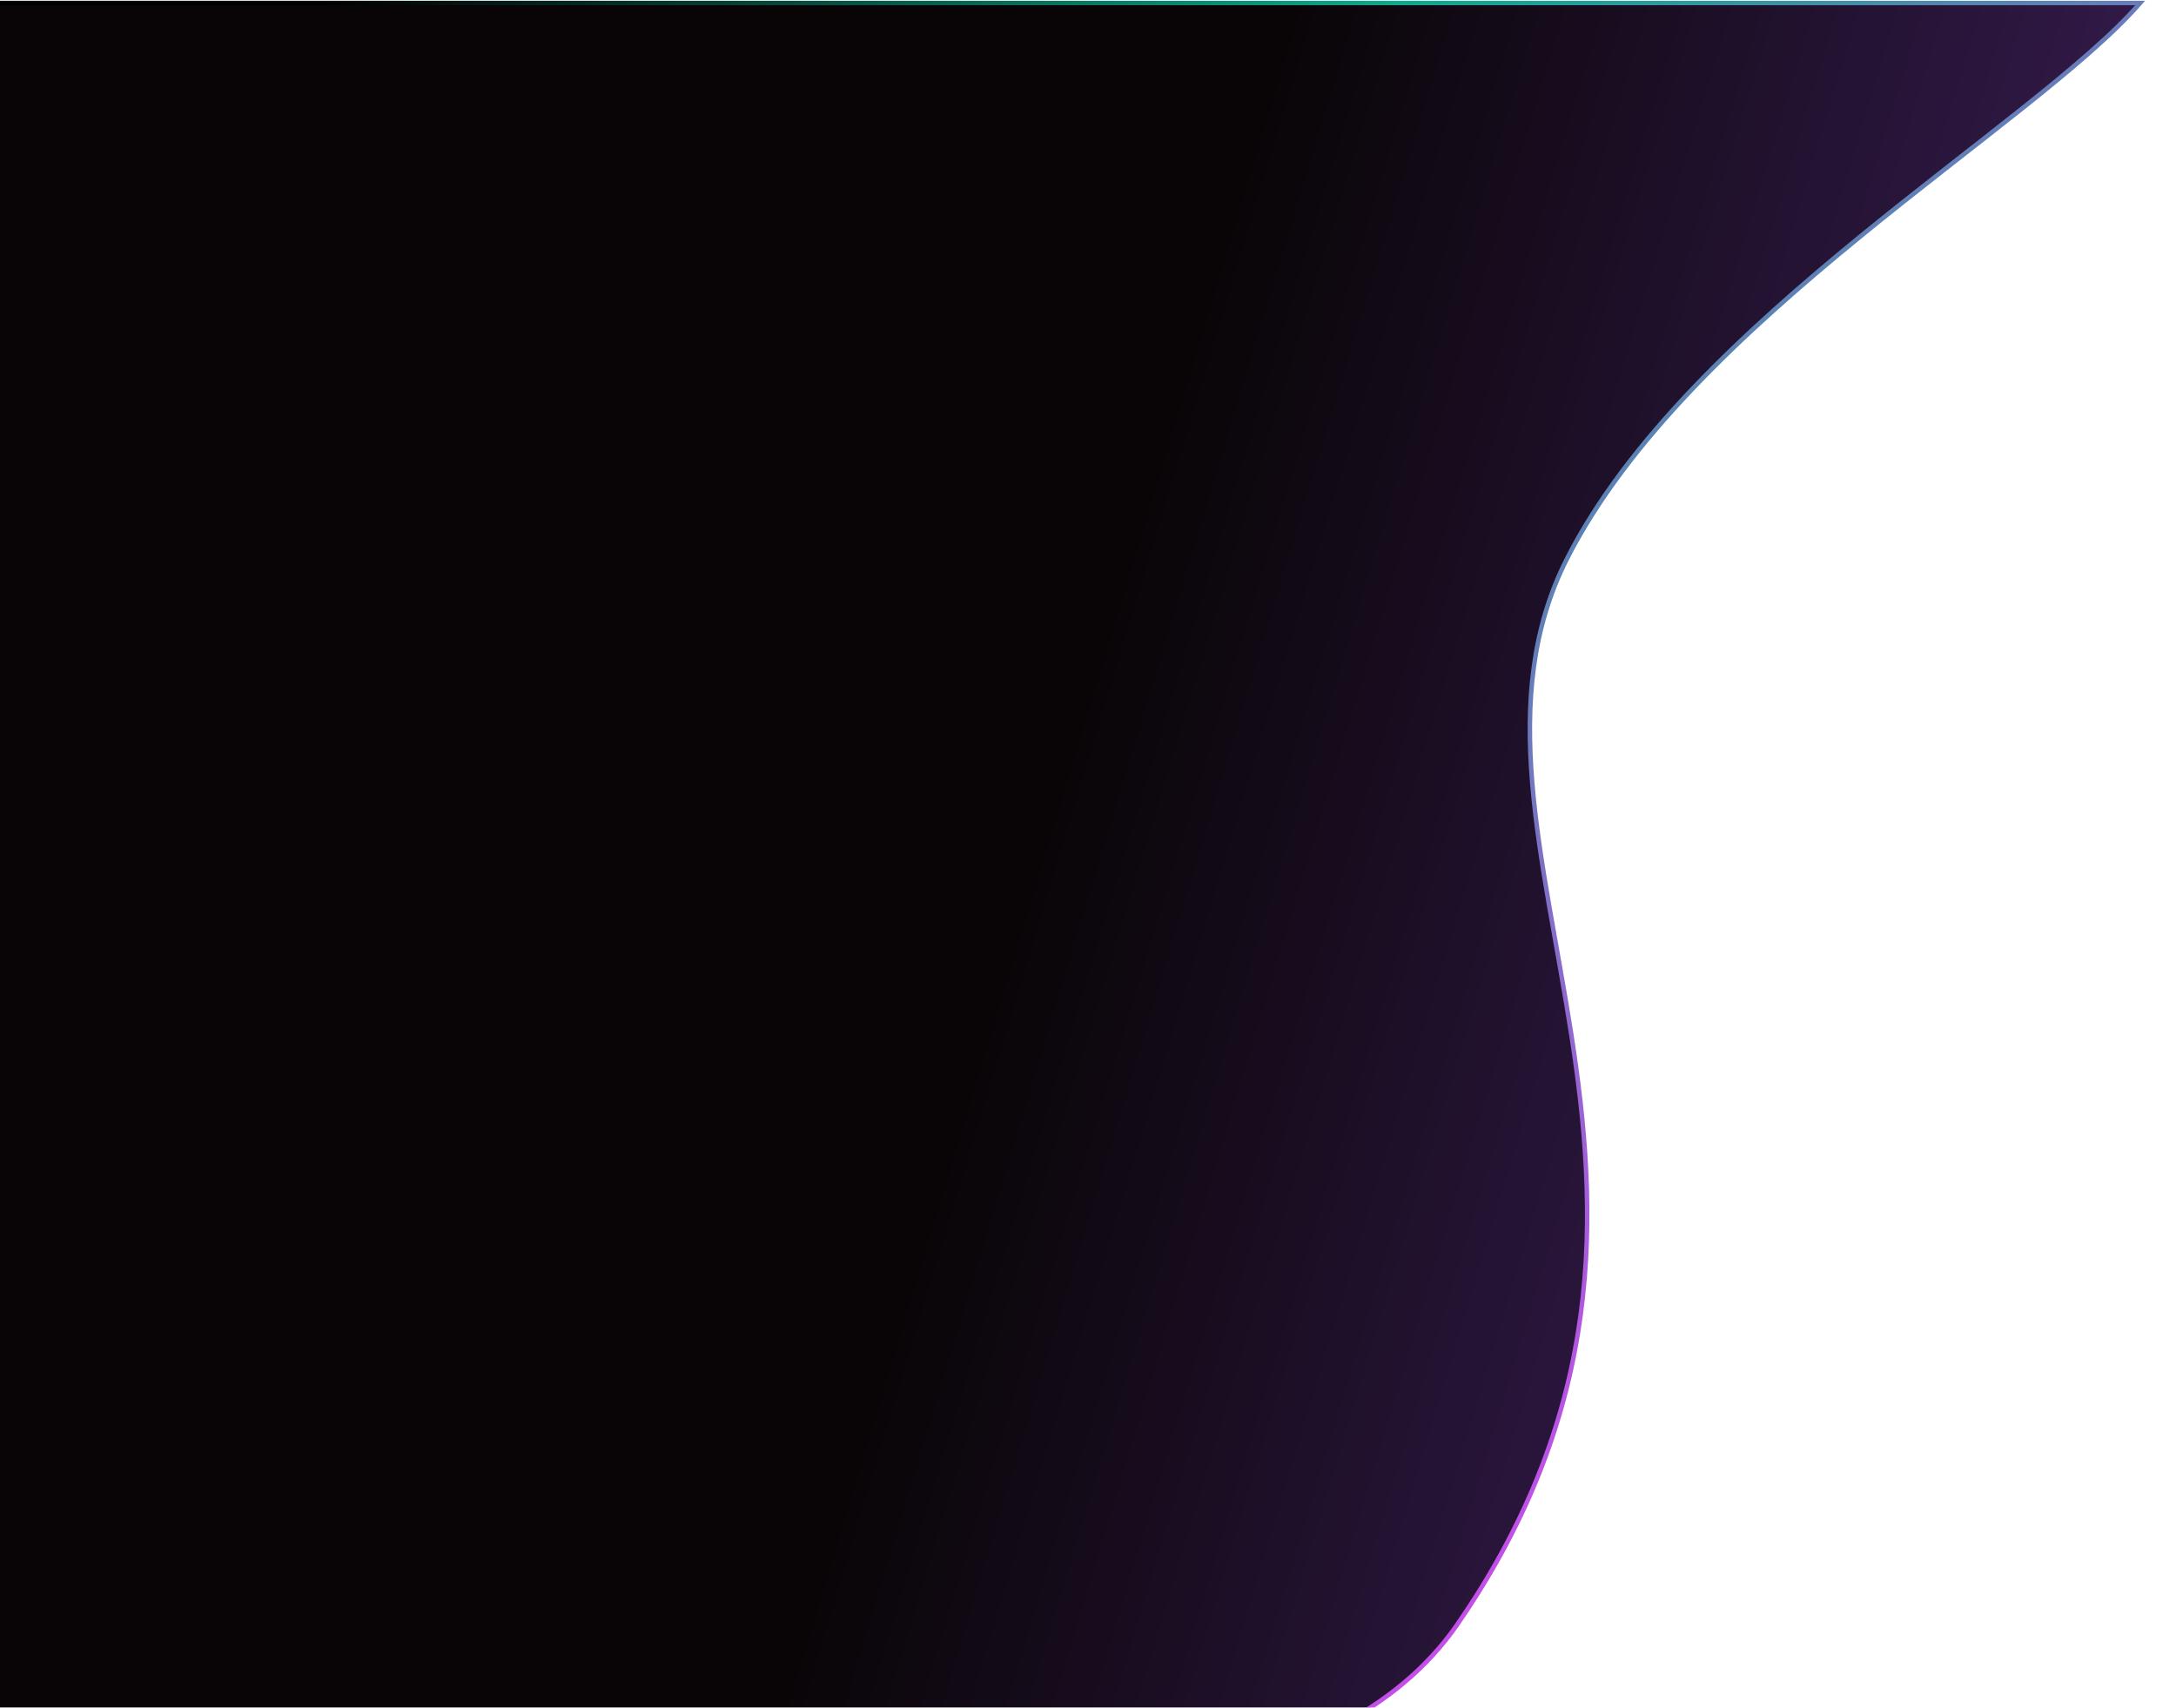 <svg width="1458" height="1144" viewBox="0 0 1458 1144" fill="none" xmlns="http://www.w3.org/2000/svg">
<g filter="url(#filter0_d_1994_55443)">
<path d="M961.277 1084.51C800.788 1316.41 155.595 1135.01 -24 1143.01V-2H1419C1347.77 80 1115.75 211 1034.84 370.5C940.178 557.137 1161.89 794.632 961.277 1084.51Z" fill="url(#paint0_linear_1994_55443)"/>
<path d="M961.277 1084.51C800.788 1316.41 155.595 1135.01 -24 1143.01V-2H1419C1347.77 80 1115.75 211 1034.84 370.5C940.178 557.137 1161.89 794.632 961.277 1084.51Z" stroke="url(#paint1_linear_1994_55443)" stroke-width="3" stroke-linecap="round"/>
</g>
<defs>
<filter id="filter0_d_1994_55443" x="-31.1" y="-20.1" width="1488.99" height="1249.2" filterUnits="userSpaceOnUse" color-interpolation-filters="sRGB">
<feFlood flood-opacity="0" result="BackgroundImageFix"/>
<feColorMatrix in="SourceAlpha" type="matrix" values="0 0 0 0 0 0 0 0 0 0 0 0 0 0 0 0 0 0 127 0" result="hardAlpha"/>
<feOffset dx="15" dy="4"/>
<feGaussianBlur stdDeviation="10.3"/>
<feComposite in2="hardAlpha" operator="out"/>
<feColorMatrix type="matrix" values="0 0 0 0 0 0 0 0 0 0 0 0 0 0 0 0 0 0 0.25 0"/>
<feBlend mode="normal" in2="BackgroundImageFix" result="effect1_dropShadow_1994_55443"/>
<feBlend mode="normal" in="SourceGraphic" in2="effect1_dropShadow_1994_55443" result="shape"/>
</filter>
<linearGradient id="paint0_linear_1994_55443" x1="665.953" y1="619" x2="2276.3" y2="1104.84" gradientUnits="userSpaceOnUse">
<stop stop-color="#090507"/>
<stop offset="1" stop-color="#8444CE"/>
</linearGradient>
<linearGradient id="paint1_linear_1994_55443" x1="20.5" y1="202" x2="1123.32" y2="1179.09" gradientUnits="userSpaceOnUse">
<stop/>
<stop offset="0.366" stop-color="#0EA98C"/>
<stop offset="1" stop-color="#F038FF"/>
</linearGradient>
</defs>
</svg>
